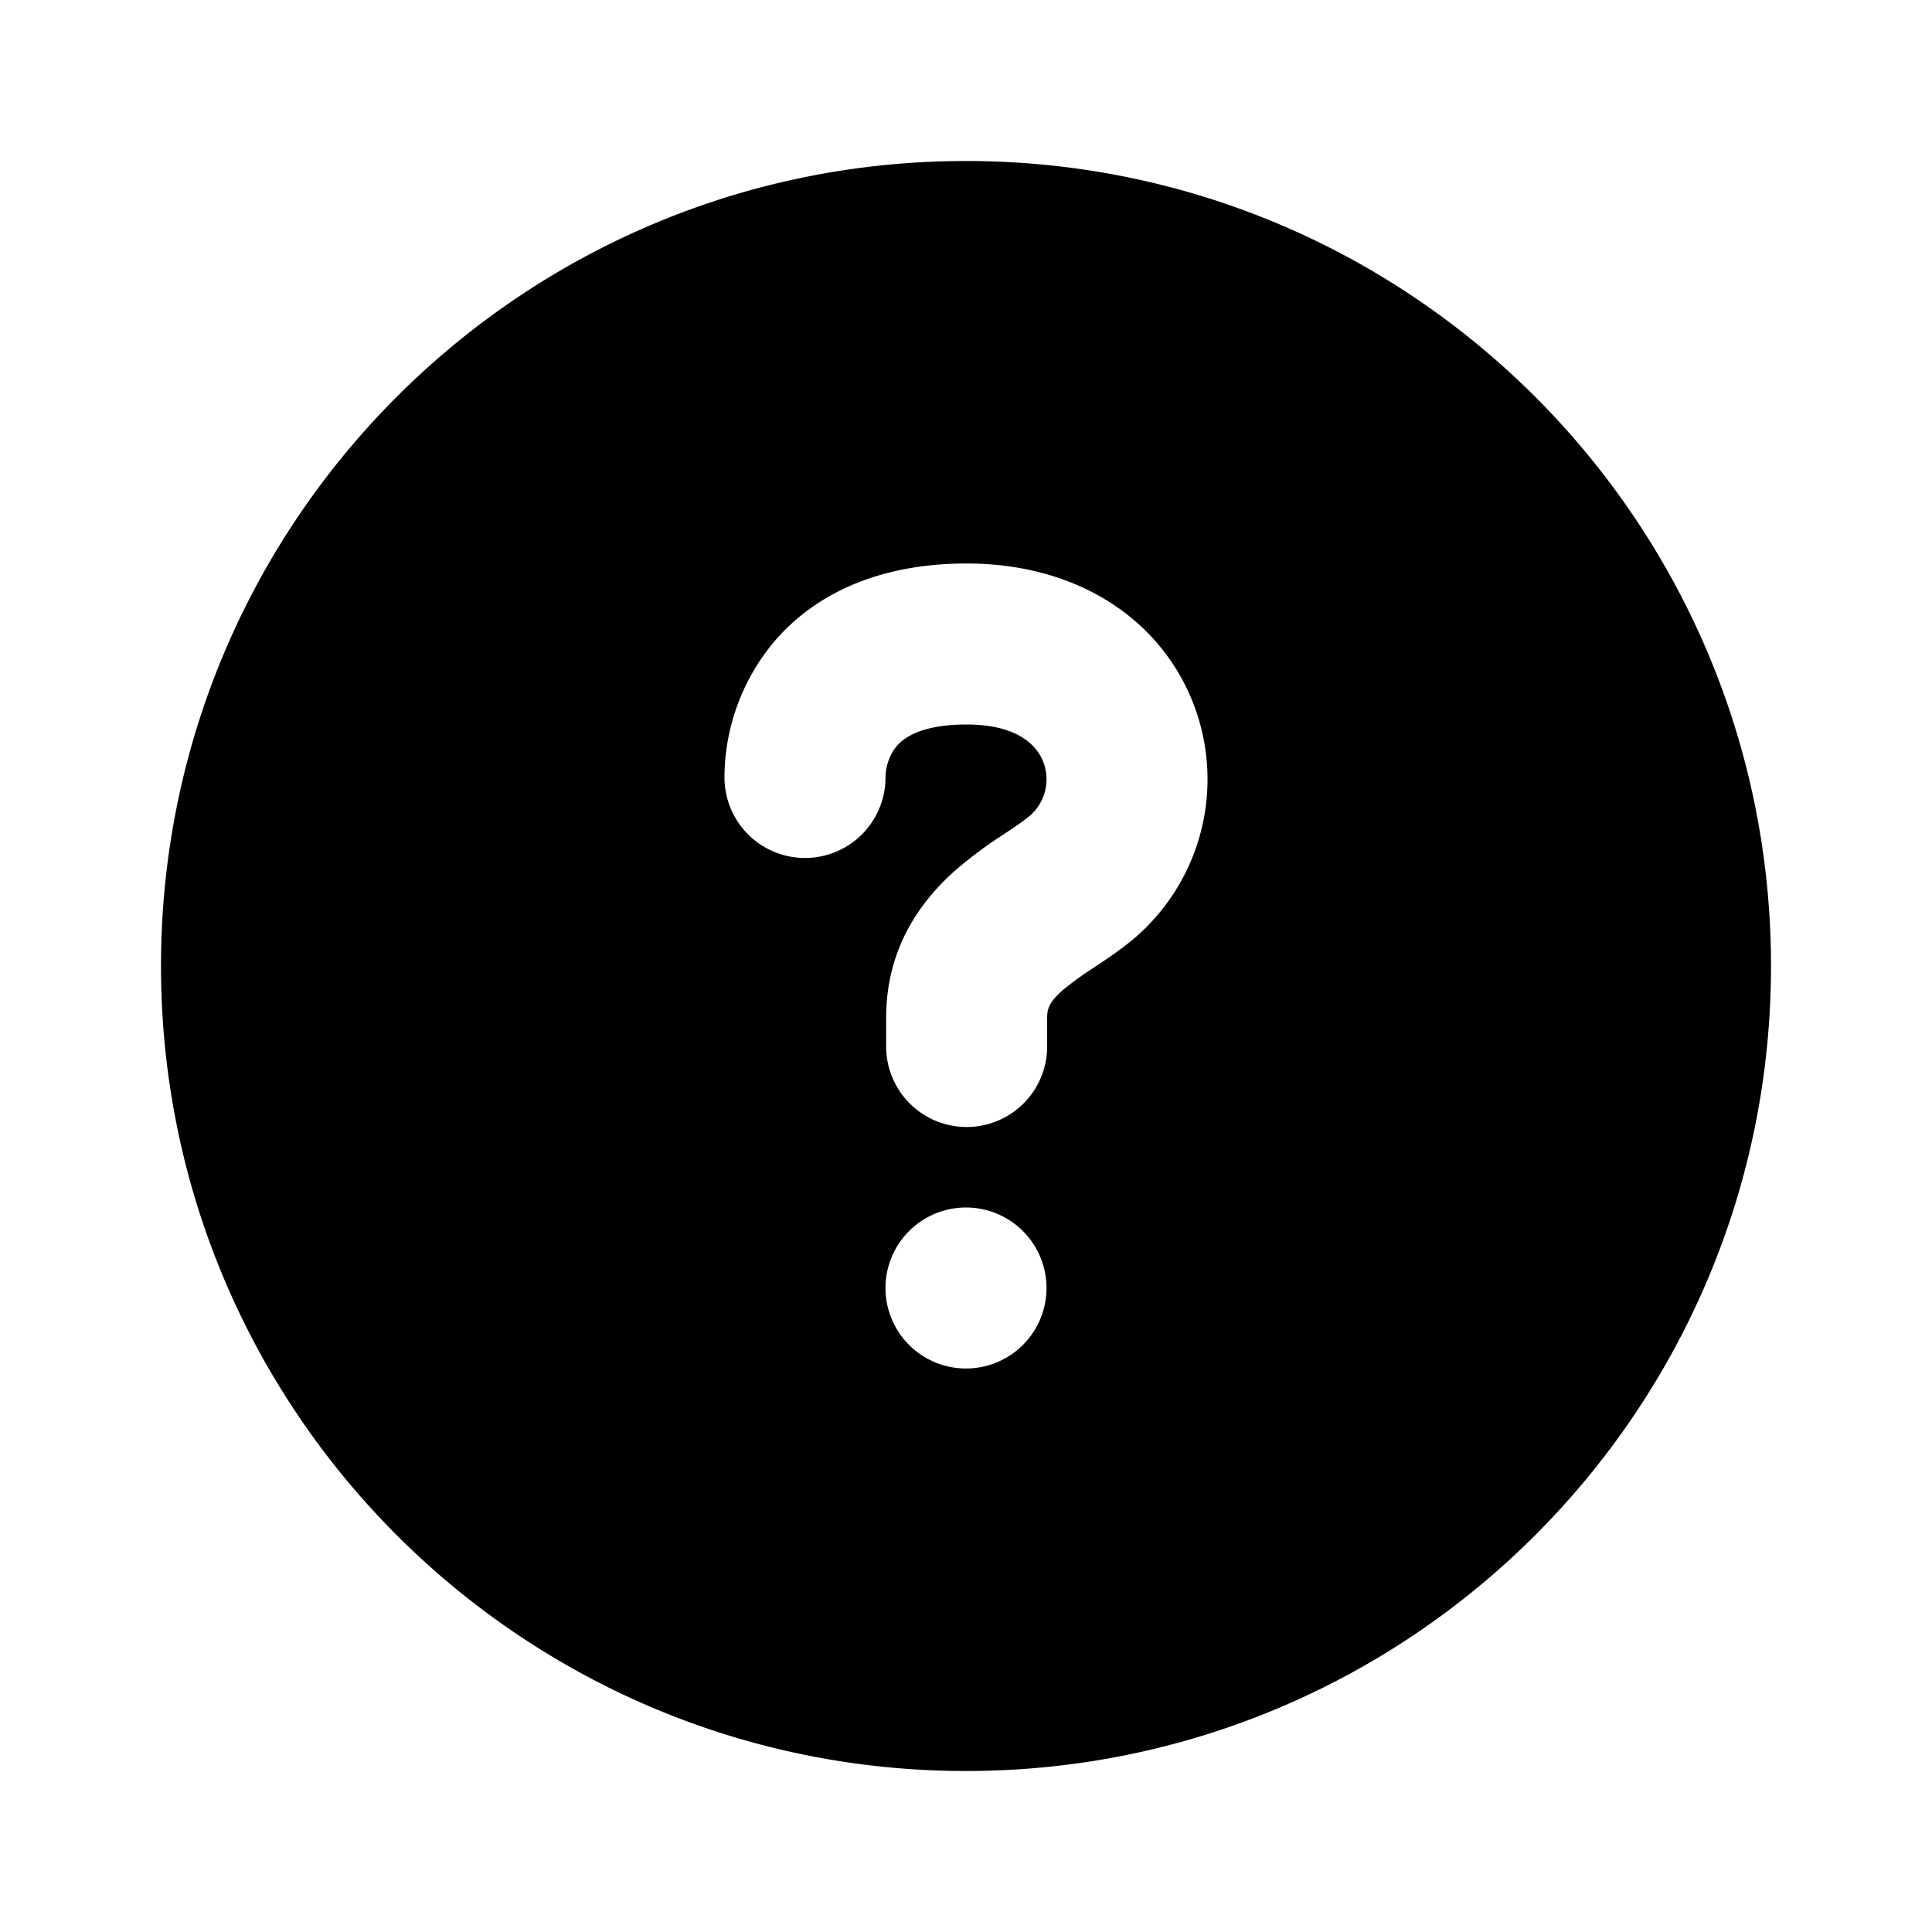 <svg xmlns="http://www.w3.org/2000/svg" viewBox="0 0 24 24"><path fill-rule="evenodd" d="M2 12C2 6.477 6.477 2 12 2c5.521 0 10 4.477 10 10s-4.479 10-10 10C6.477 22 2 17.523 2 12zm9 4a1 1 0 1 1 2 0 1 1 0 0 1-2 0zm1.008-9c-1.06 0-1.86.358-2.379.957A2.63 2.63 0 0 0 9 9.658a1 1 0 0 0 2 0c0-.113.04-.275.142-.392.073-.085.278-.266.866-.266.67 0 .887.292.953.467a.6.6 0 0 1-.173.671 3.874 3.874 0 0 1-.316.223l-.021.014a5.427 5.427 0 0 0-.571.426c-.43.377-.872.963-.872 1.842V13a1 1 0 1 0 2 0v-.357c0-.116.03-.197.191-.34a3.55 3.55 0 0 1 .364-.266l.044-.03c.133-.088.316-.21.472-.341a2.6 2.6 0 0 0 .751-2.911C14.43 7.705 13.397 7 12.008 7z" clip-rule="evenodd"/></svg>